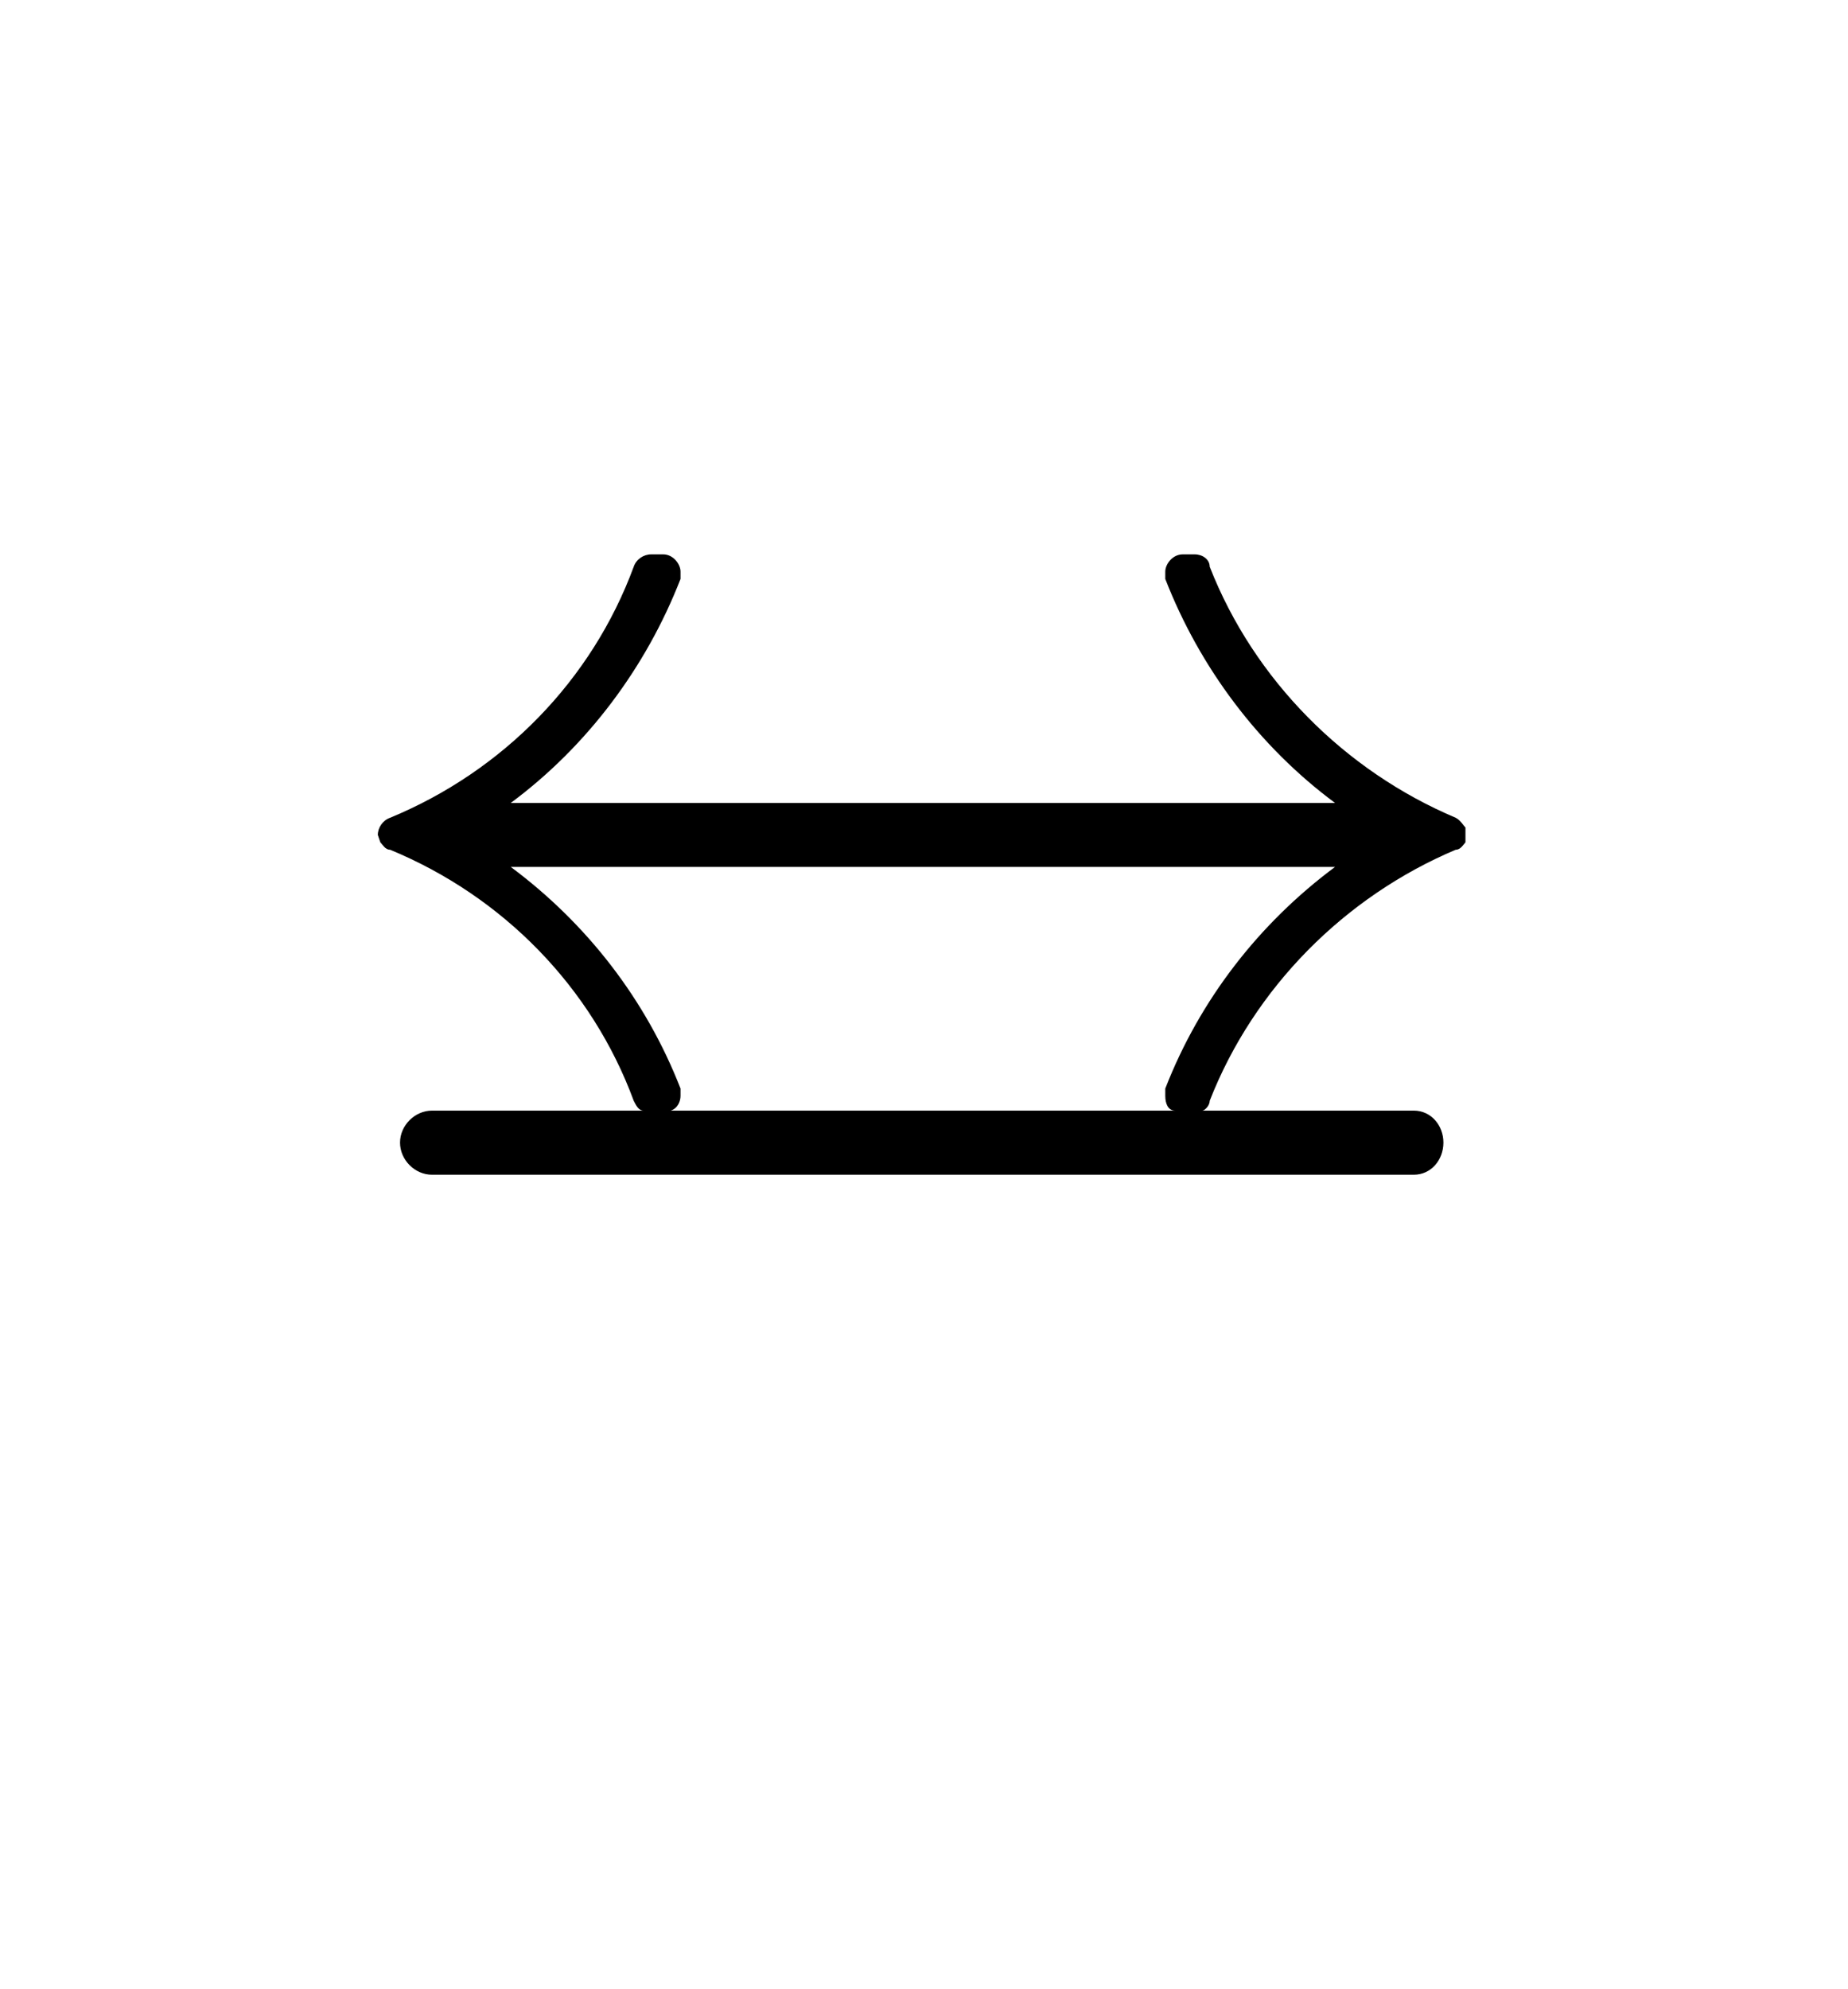 <?xml version="1.0" encoding="UTF-8"?>
<svg xmlns="http://www.w3.org/2000/svg" xmlns:xlink="http://www.w3.org/1999/xlink" width="11.734pt" height="12.628pt" viewBox="0 0 11.734 12.628" version="1.1">
<defs>
<g>
<symbol overflow="visible" id="glyph0-0">
<path style="stroke:none;" d=""/>
</symbol>
<symbol overflow="visible" id="glyph0-1">
<path style="stroke:none;" d="M 5.688 -5.172 C 5.688 -5.219 5.641 -5.25 5.594 -5.25 L 5.516 -5.25 C 5.453 -5.25 5.406 -5.188 5.406 -5.141 L 5.406 -5.094 C 5.625 -4.531 6 -4.031 6.484 -3.672 L 1.25 -3.672 C 1.734 -4.031 2.109 -4.531 2.328 -5.094 C 2.328 -5.109 2.328 -5.125 2.328 -5.141 C 2.328 -5.188 2.281 -5.25 2.219 -5.25 L 2.141 -5.25 C 2.094 -5.25 2.047 -5.219 2.031 -5.172 C 1.766 -4.453 1.203 -3.875 0.484 -3.578 C 0.438 -3.562 0.406 -3.516 0.406 -3.469 L 0.422 -3.422 C 0.438 -3.406 0.453 -3.375 0.484 -3.375 C 1.203 -3.078 1.766 -2.5 2.031 -1.781 C 2.047 -1.75 2.062 -1.719 2.094 -1.719 L 0.75 -1.719 C 0.641 -1.719 0.547 -1.625 0.547 -1.516 C 0.547 -1.406 0.641 -1.312 0.75 -1.312 L 6.984 -1.312 C 7.094 -1.312 7.172 -1.406 7.172 -1.516 C 7.172 -1.625 7.094 -1.719 6.984 -1.719 L 5.641 -1.719 C 5.656 -1.719 5.688 -1.75 5.688 -1.781 C 5.969 -2.5 6.547 -3.078 7.25 -3.375 C 7.281 -3.375 7.297 -3.406 7.312 -3.422 C 7.312 -3.438 7.312 -3.453 7.312 -3.469 C 7.312 -3.484 7.312 -3.5 7.312 -3.516 C 7.297 -3.531 7.281 -3.562 7.25 -3.578 C 6.547 -3.875 5.969 -4.453 5.688 -5.172 Z M 5.469 -1.719 L 2.266 -1.719 C 2.312 -1.734 2.328 -1.781 2.328 -1.812 C 2.328 -1.828 2.328 -1.828 2.328 -1.859 C 2.109 -2.422 1.734 -2.906 1.25 -3.266 L 6.484 -3.266 C 6 -2.906 5.625 -2.422 5.406 -1.859 L 5.406 -1.812 C 5.406 -1.766 5.422 -1.719 5.469 -1.719 Z "/>
</symbol>
</g>
</defs>
<g id="surface1">
<g style="fill:rgb(0%,0%,0%);fill-opacity:1;">
  <use xlink:href="#glyph0-1" x="1.993" y="8.769"/>
</g>
</g>
</svg>
